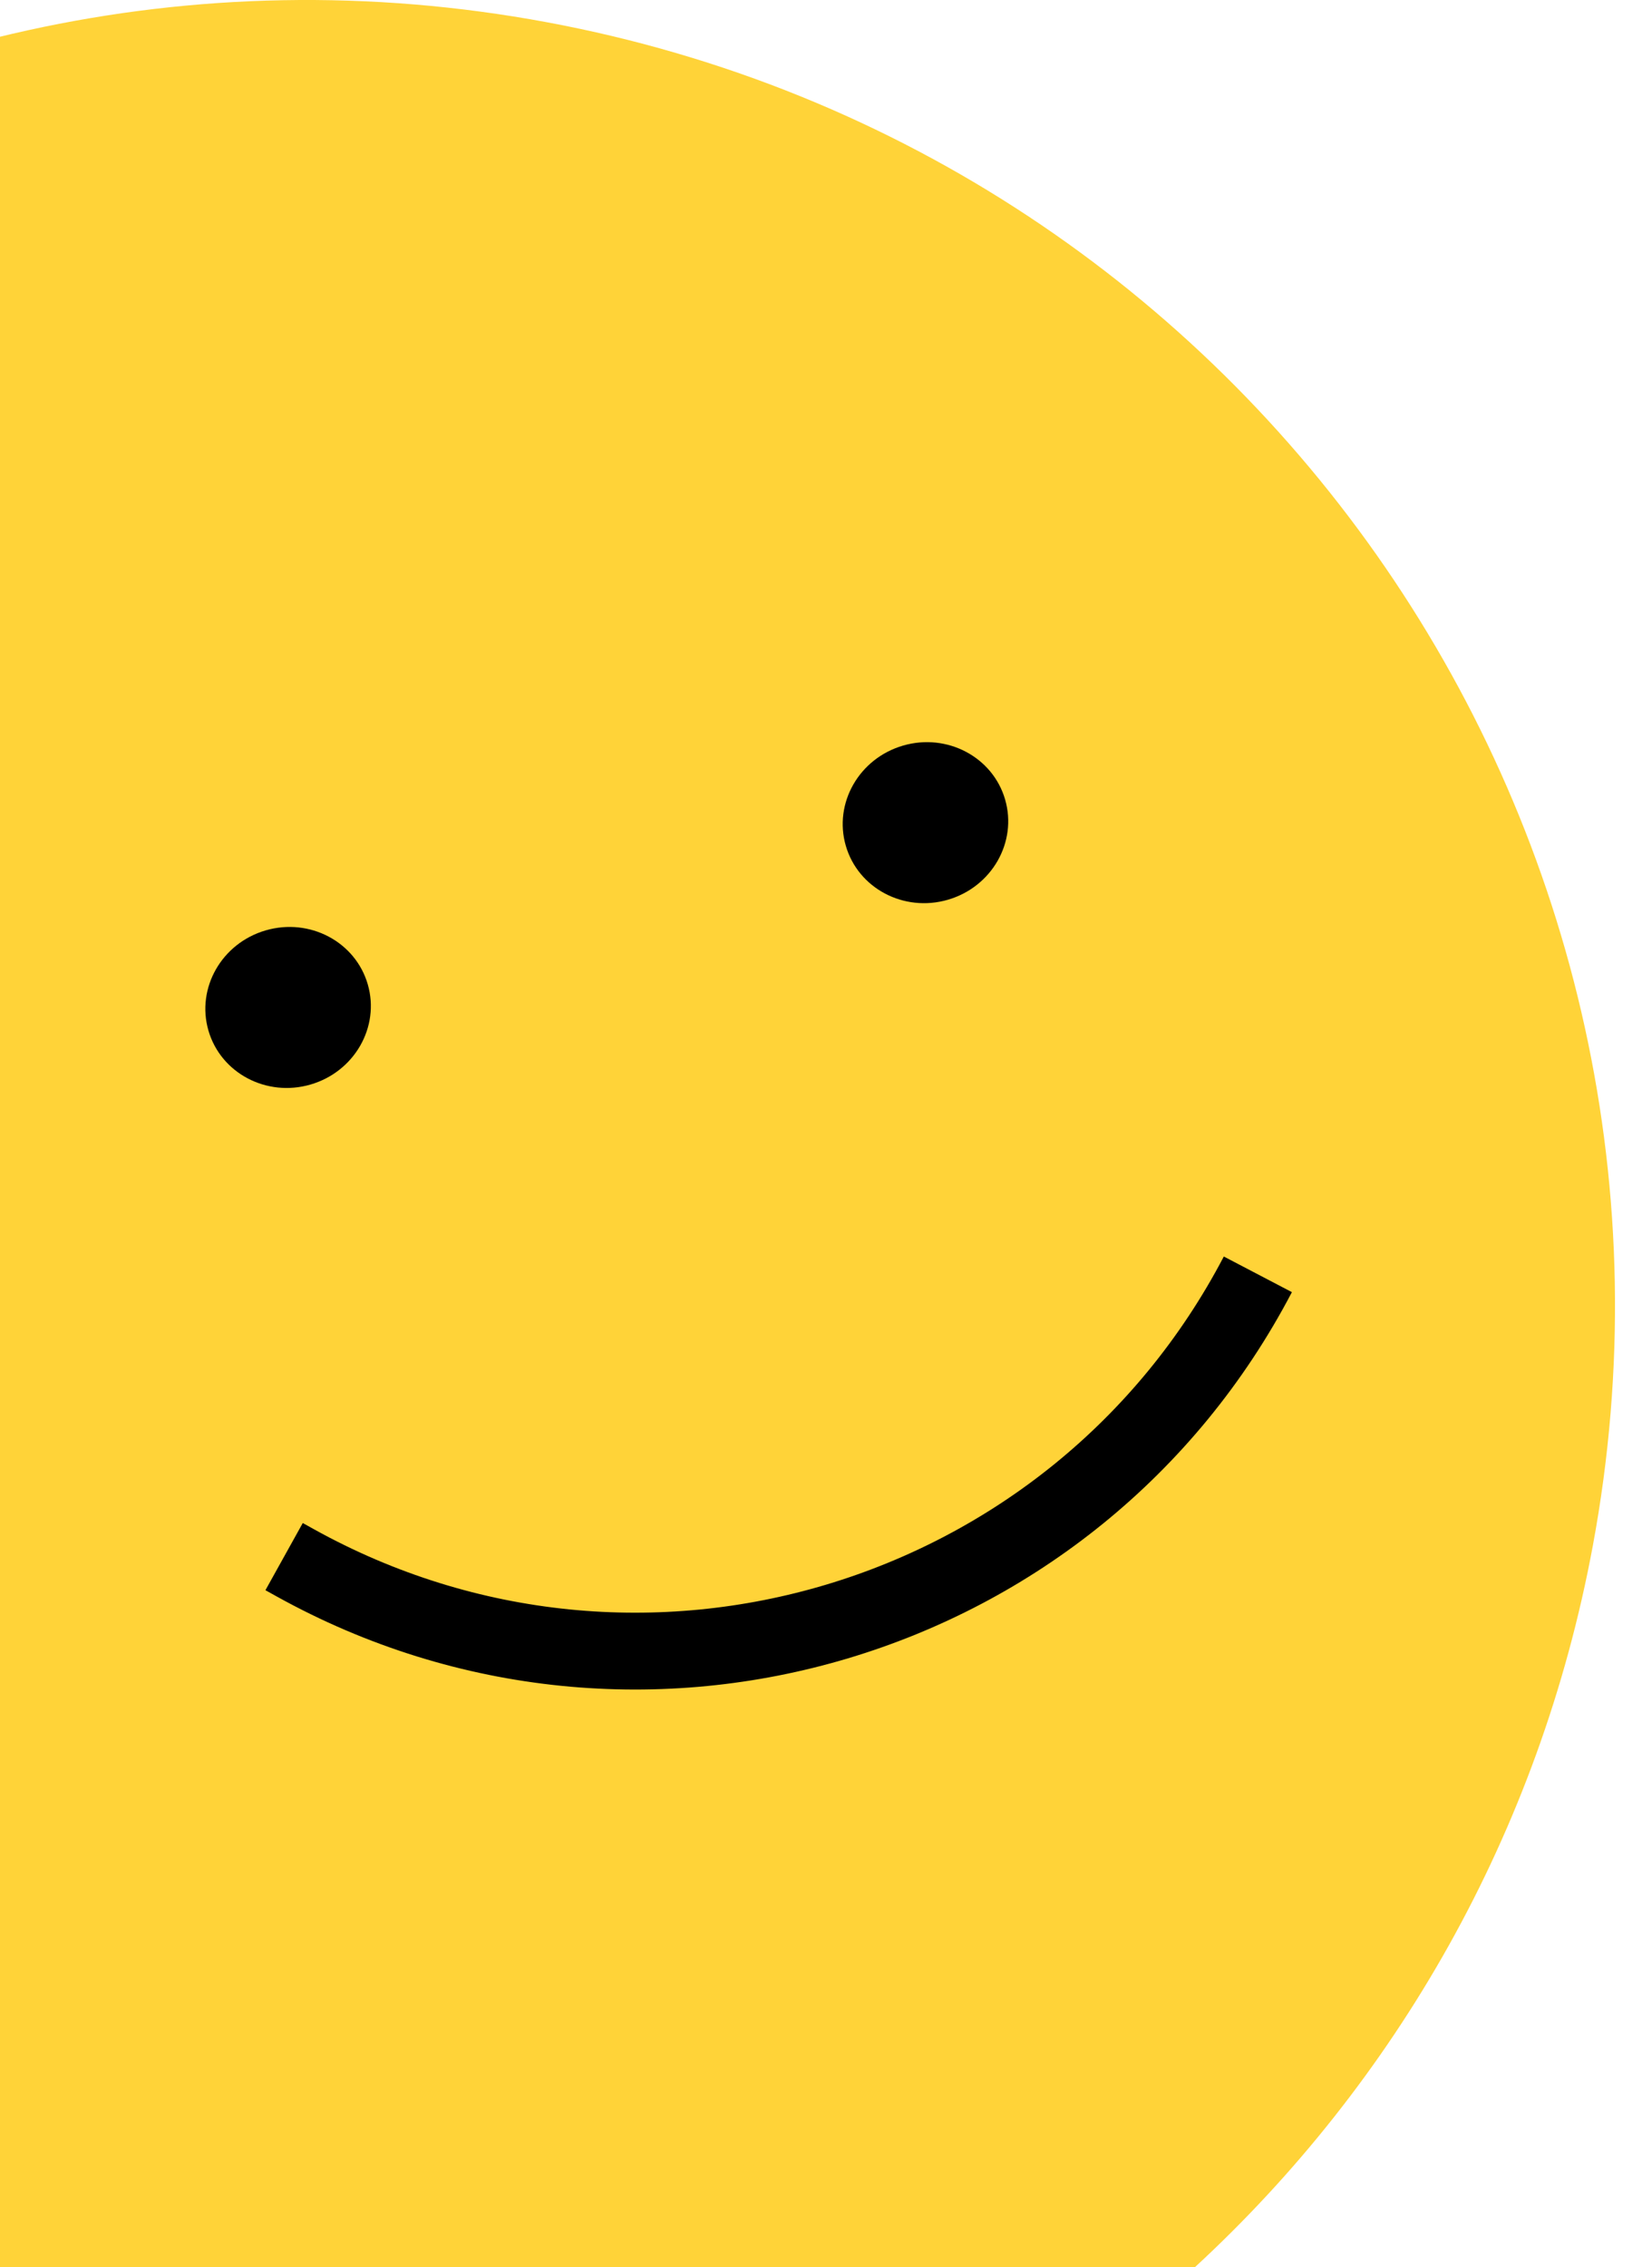 <svg width="43" height="59" viewBox="0 0 43 59" fill="none" xmlns="http://www.w3.org/2000/svg">
<path fill-rule="evenodd" clip-rule="evenodd" d="M31.104 59H-15.07C-23.349 51.334 -27.635 39.719 -25.422 27.806C-21.991 9.338 -4.237 -2.853 14.231 0.578C32.7 4.009 44.89 21.762 41.459 40.231C40.066 47.731 36.311 54.196 31.104 59Z" fill="#FFD338"/>
<ellipse cx="24.089" cy="21.409" rx="2.089" ry="2.159" transform="rotate(73.836 24.089 21.409)" fill="black"/>
<ellipse cx="7.499" cy="26.218" rx="2.089" ry="2.159" transform="rotate(73.836 7.499 26.218)" fill="black"/>
<path d="M32.741 33.163V33.163C27.981 42.261 16.66 45.652 7.681 40.668L7.395 40.509" stroke="black" stroke-width="2"/>
</svg>
